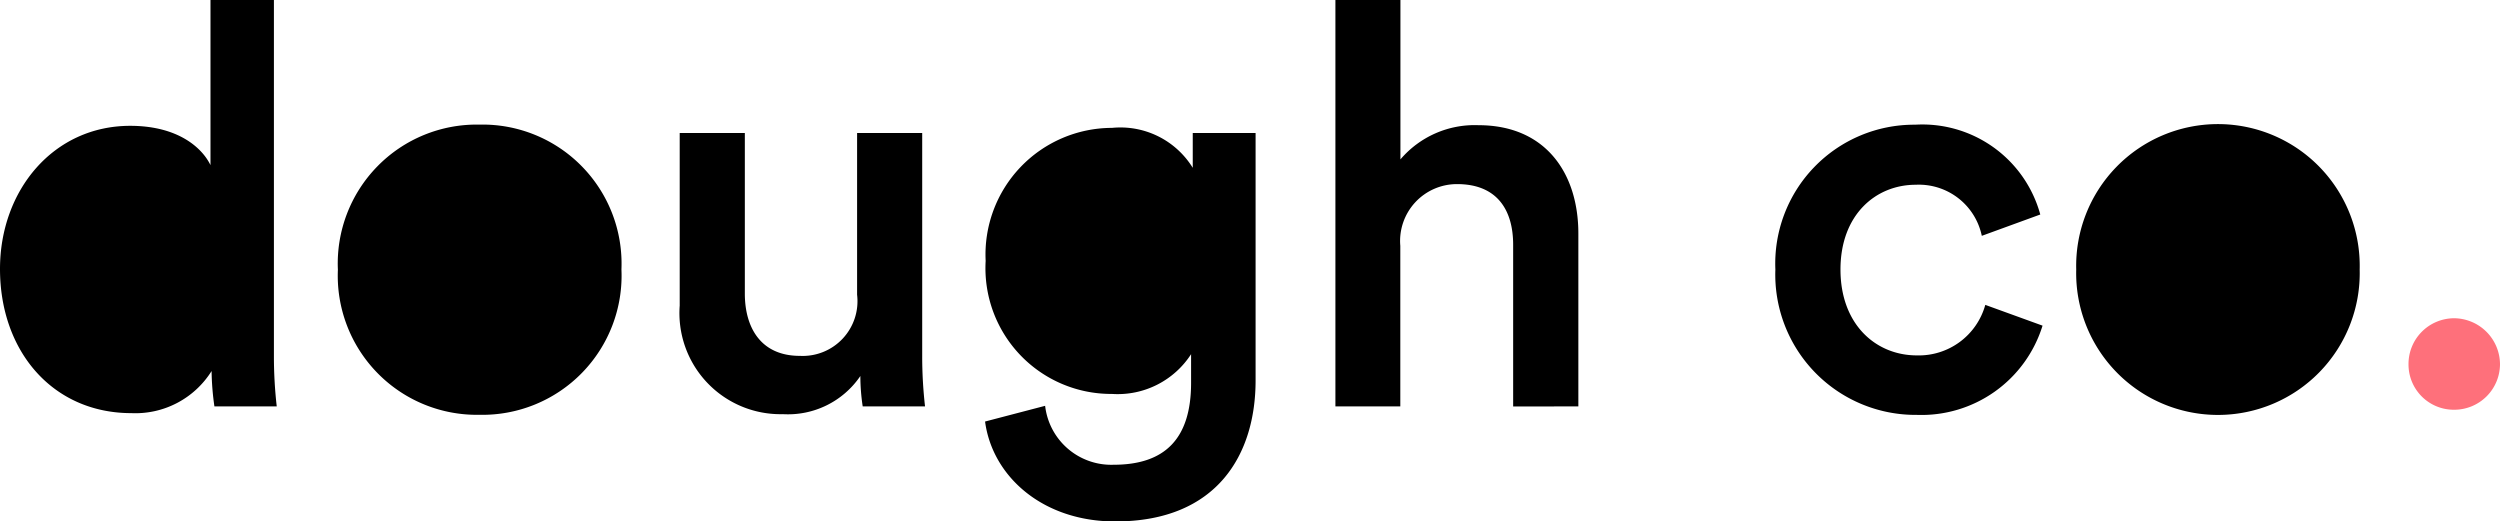 <svg xmlns="http://www.w3.org/2000/svg" width="106.896" height="22.296" viewBox="0 0 106.896 22.296">
  <g id="Logo" transform="translate(0)">
    <path id="doughco" d="M42.12,18.024l2.568-.672a2.846,2.846,0,0,0,2.929,2.52c2.208,0,3.312-1.128,3.312-3.5V15.144a3.736,3.736,0,0,1-3.384,1.7,5.377,5.377,0,0,1-5.4-5.688,5.416,5.416,0,0,1,5.4-5.688A3.634,3.634,0,0,1,51,7.176V5.688h2.687V16.272c0,3.12-1.607,6.024-6,6.024C44.592,22.3,42.432,20.376,42.12,18.024Zm46.656-6.5a6.062,6.062,0,1,1,12.12,0,6.062,6.062,0,1,1-12.12,0Zm-12.864,0a5.94,5.94,0,0,1,5.976-6.192,5.226,5.226,0,0,1,5.351,3.84l-2.5.912A2.749,2.749,0,0,0,81.912,7.9c-1.7,0-3.216,1.273-3.216,3.624s1.512,3.672,3.264,3.672a2.949,2.949,0,0,0,2.928-2.16l2.448.888a5.42,5.42,0,0,1-5.376,3.816A6,6,0,0,1,75.912,11.52Zm-61.465,0A5.942,5.942,0,0,1,20.5,5.328a5.947,5.947,0,0,1,6.072,6.192A5.953,5.953,0,0,1,20.5,17.736,5.948,5.948,0,0,1,14.448,11.52Zm14.616,1.536V5.688h2.785v6.864c0,1.44.671,2.664,2.352,2.664A2.341,2.341,0,0,0,36.648,12.6V5.688h2.784V15.24a18.854,18.854,0,0,0,.121,2.137H36.888a8.624,8.624,0,0,1-.1-1.3,3.739,3.739,0,0,1-3.312,1.632A4.322,4.322,0,0,1,29.064,13.056ZM0,11.5c0-3.36,2.28-6.12,5.568-6.12,2.039,0,3.072.936,3.432,1.68V0h2.712V15.24a19.035,19.035,0,0,0,.121,2.137H9.168a11.585,11.585,0,0,1-.121-1.512,3.844,3.844,0,0,1-3.432,1.8C2.256,17.664,0,15.024,0,11.5Zm64.7,5.881V10.464c0-1.44-.648-2.592-2.4-2.592a2.431,2.431,0,0,0-2.425,2.64v6.864H57.1V0H59.88V6.816a4.167,4.167,0,0,1,3.336-1.463c2.88,0,4.272,2.064,4.272,4.631v7.393Z" transform="translate(0)"/>
    <path id="_." data-name="." d="M1.944,3.912A1.956,1.956,0,0,0,3.912,1.968,1.977,1.977,0,0,0,1.944,0,1.956,1.956,0,0,0,0,1.968,1.936,1.936,0,0,0,1.944,3.912Z" transform="translate(102.984 13.608)" fill="#fe707b"/>
  </g>
</svg>
